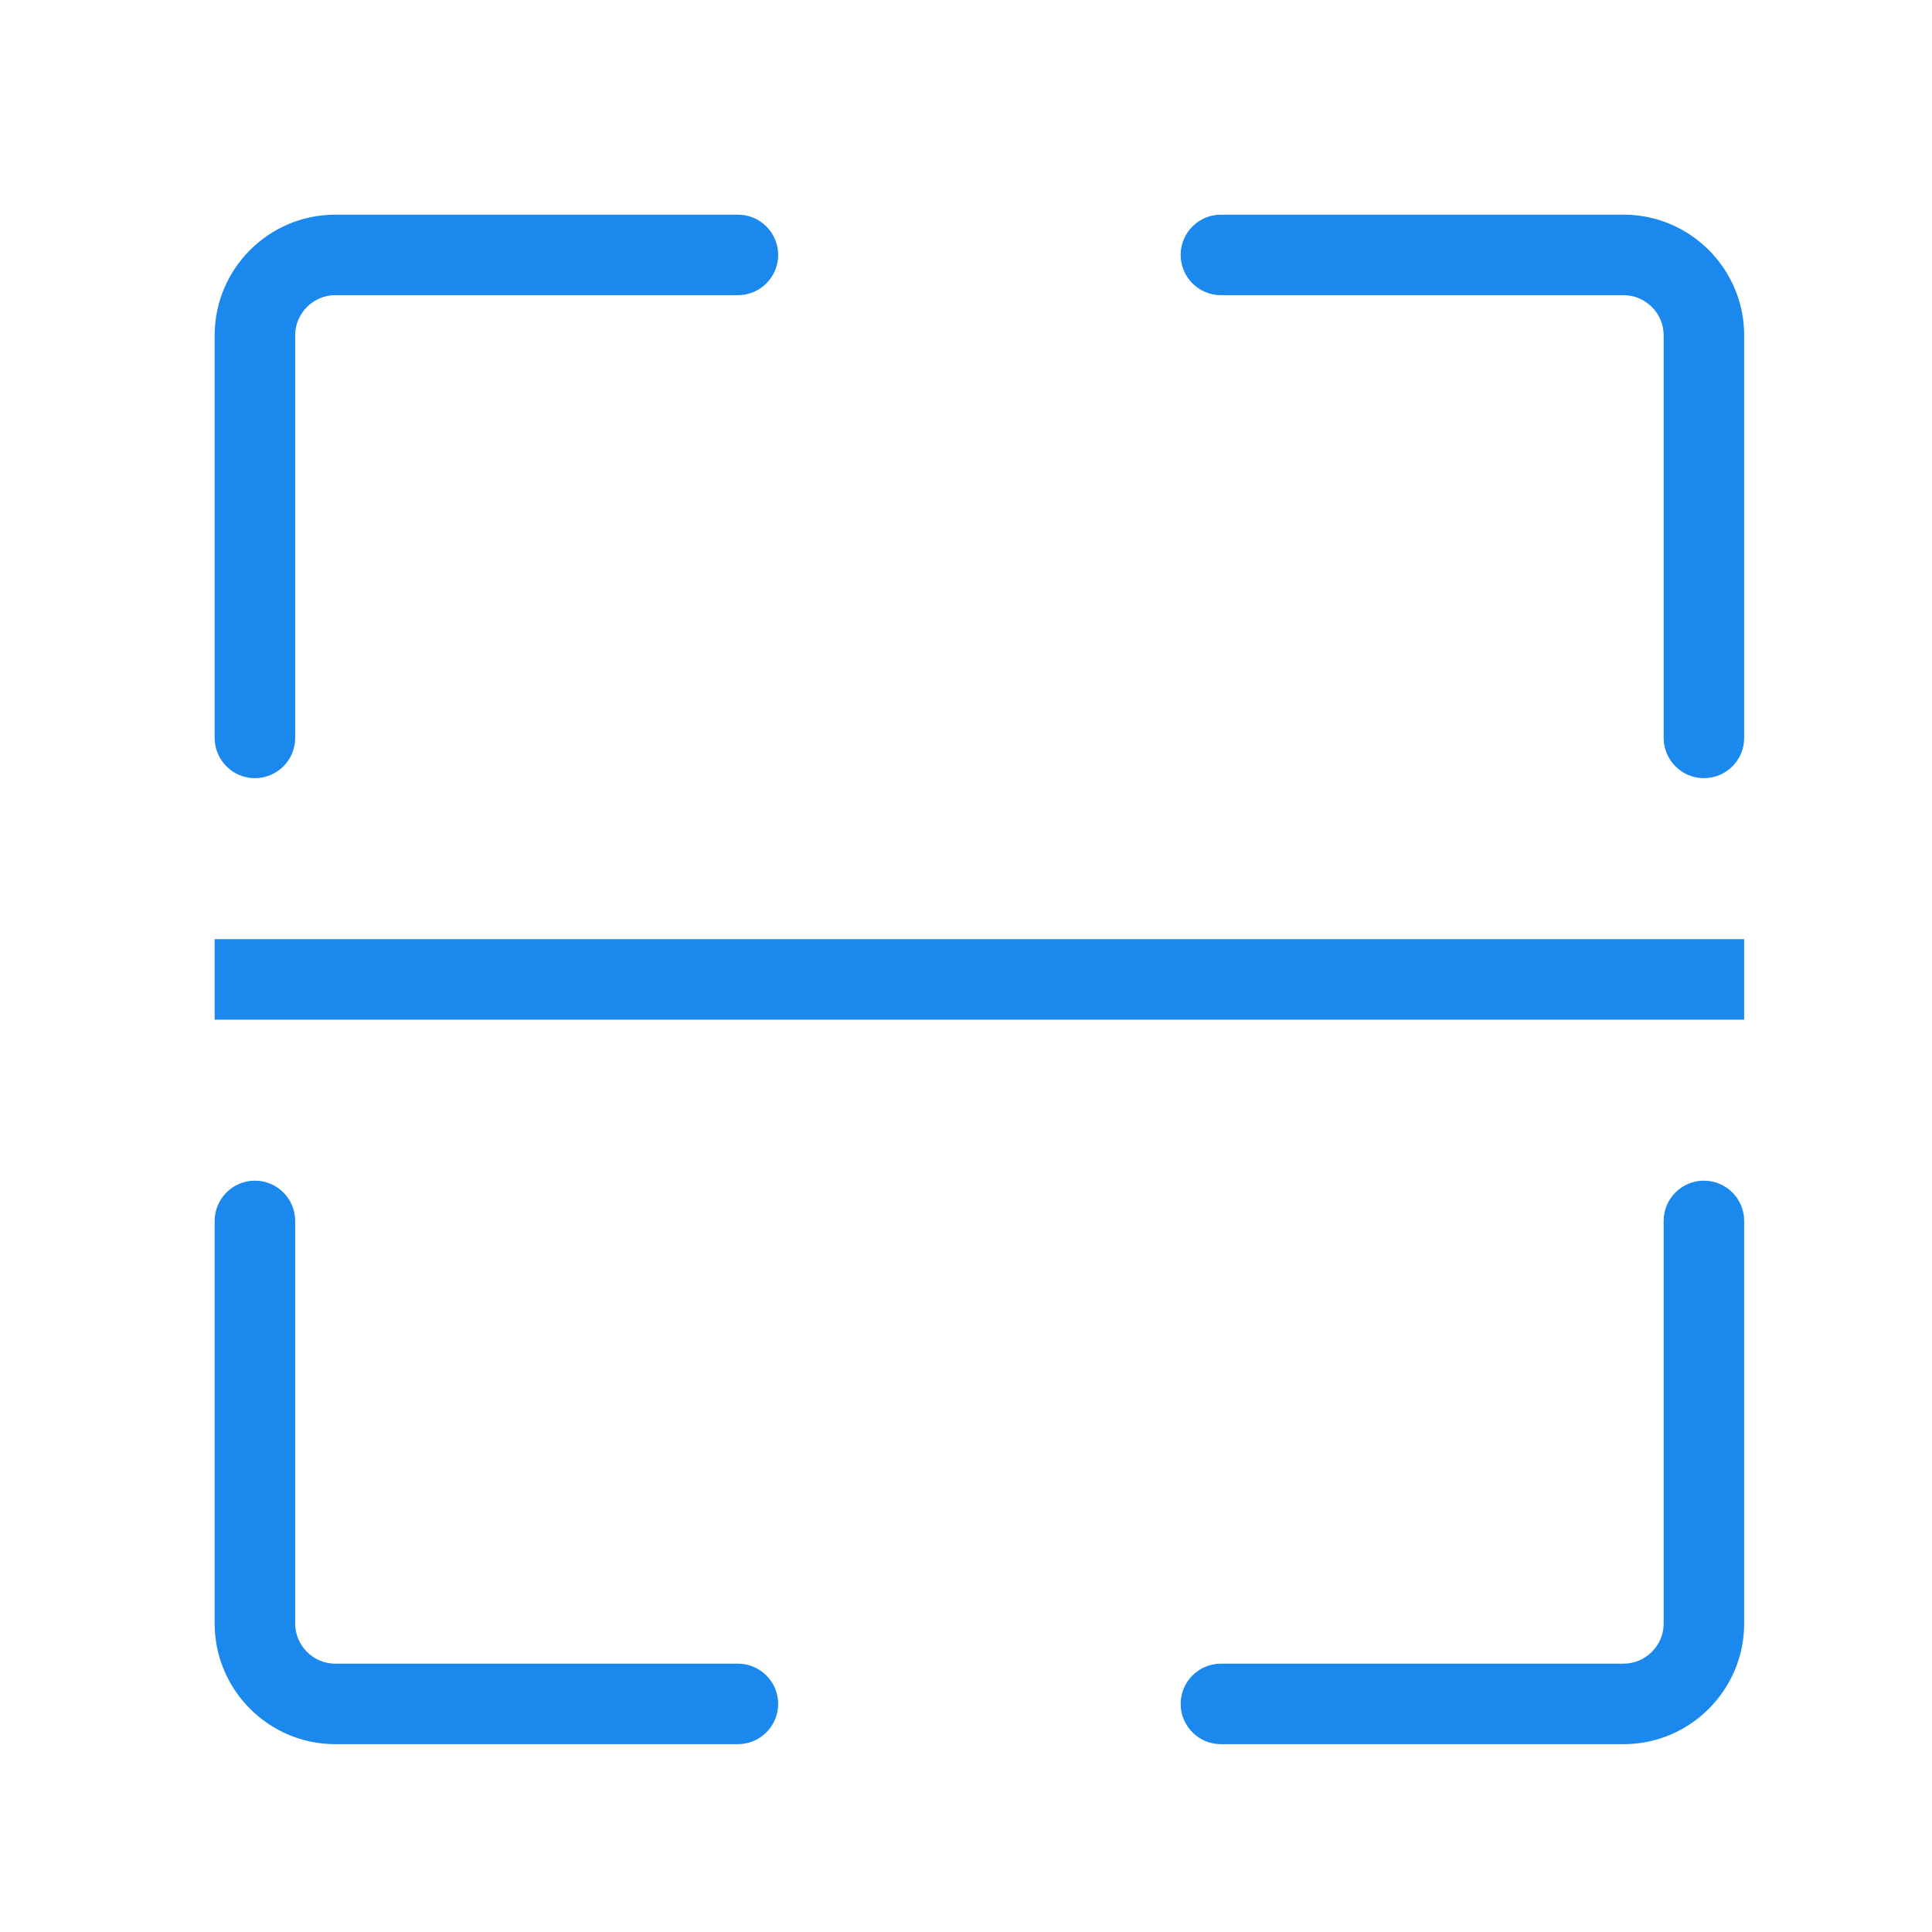 <?xml version="1.0" encoding="UTF-8"?>
<svg width="72px" height="72px" viewBox="0 0 72 72" version="1.1" xmlns="http://www.w3.org/2000/svg" xmlns:xlink="http://www.w3.org/1999/xlink">
    <!-- Generator: Sketch 40.2 (33826) - http://www.bohemiancoding.com/sketch -->
    <title>icon_topbar_scancode</title>
    <desc>Created with Sketch.</desc>
    <defs></defs>
    <g id="Symbols" stroke="none" stroke-width="1" fill="none" fill-rule="evenodd">
        <g id="icon_topbar_scancode">
            <rect id="icon" x="0" y="0" width="72" height="72"></rect>
            <path d="M60.507,65 C62.985,65 65,62.979 65,60.507 L65,45.5 C65,44.672 64.328,44 63.5,44 C62.672,44 62,44.672 62,45.5 L62,60.507 C62,61.324 61.326,62 60.507,62 L45.5,62 C44.672,62 44,62.672 44,63.5 C44,64.328 44.672,65 45.5,65 L60.507,65 Z" id="Line" fill="#1B88EE"></path>
            <path d="M12.493,62 C11.674,62 11,61.324 11,60.507 L11,45.5 C11,44.672 10.328,44 9.5,44 C8.672,44 8,44.672 8,45.5 L8,60.507 C8,62.979 10.015,65 12.493,65 L27.5,65 C28.328,65 29,64.328 29,63.5 C29,62.672 28.328,62 27.5,62 L12.493,62 Z" id="Line" fill="#1B88EE"></path>
            <rect id="Rectangle-2" fill="#1B88EE" x="8" y="35" width="57" height="3"></rect>
            <path d="M60.507,11 C61.326,11 62,11.676 62,12.493 L62,27.5 C62,28.328 62.672,29 63.5,29 C64.328,29 65,28.328 65,27.5 L65,12.493 C65,10.021 62.985,8 60.507,8 L45.5,8 C44.672,8 44,8.672 44,9.5 C44,10.328 44.672,11 45.5,11 L60.507,11 Z" id="Line" fill="#1B88EE"></path>
            <path d="M12.493,8 C10.015,8 8,10.021 8,12.493 L8,27.5 C8,28.328 8.672,29 9.5,29 C10.328,29 11,28.328 11,27.5 L11,12.493 C11,11.676 11.674,11 12.493,11 L27.5,11 C28.328,11 29,10.328 29,9.5 C29,8.672 28.328,8 27.5,8 L12.493,8 Z" id="Line" fill="#1B88EE"></path>
        </g>
    </g>
</svg>